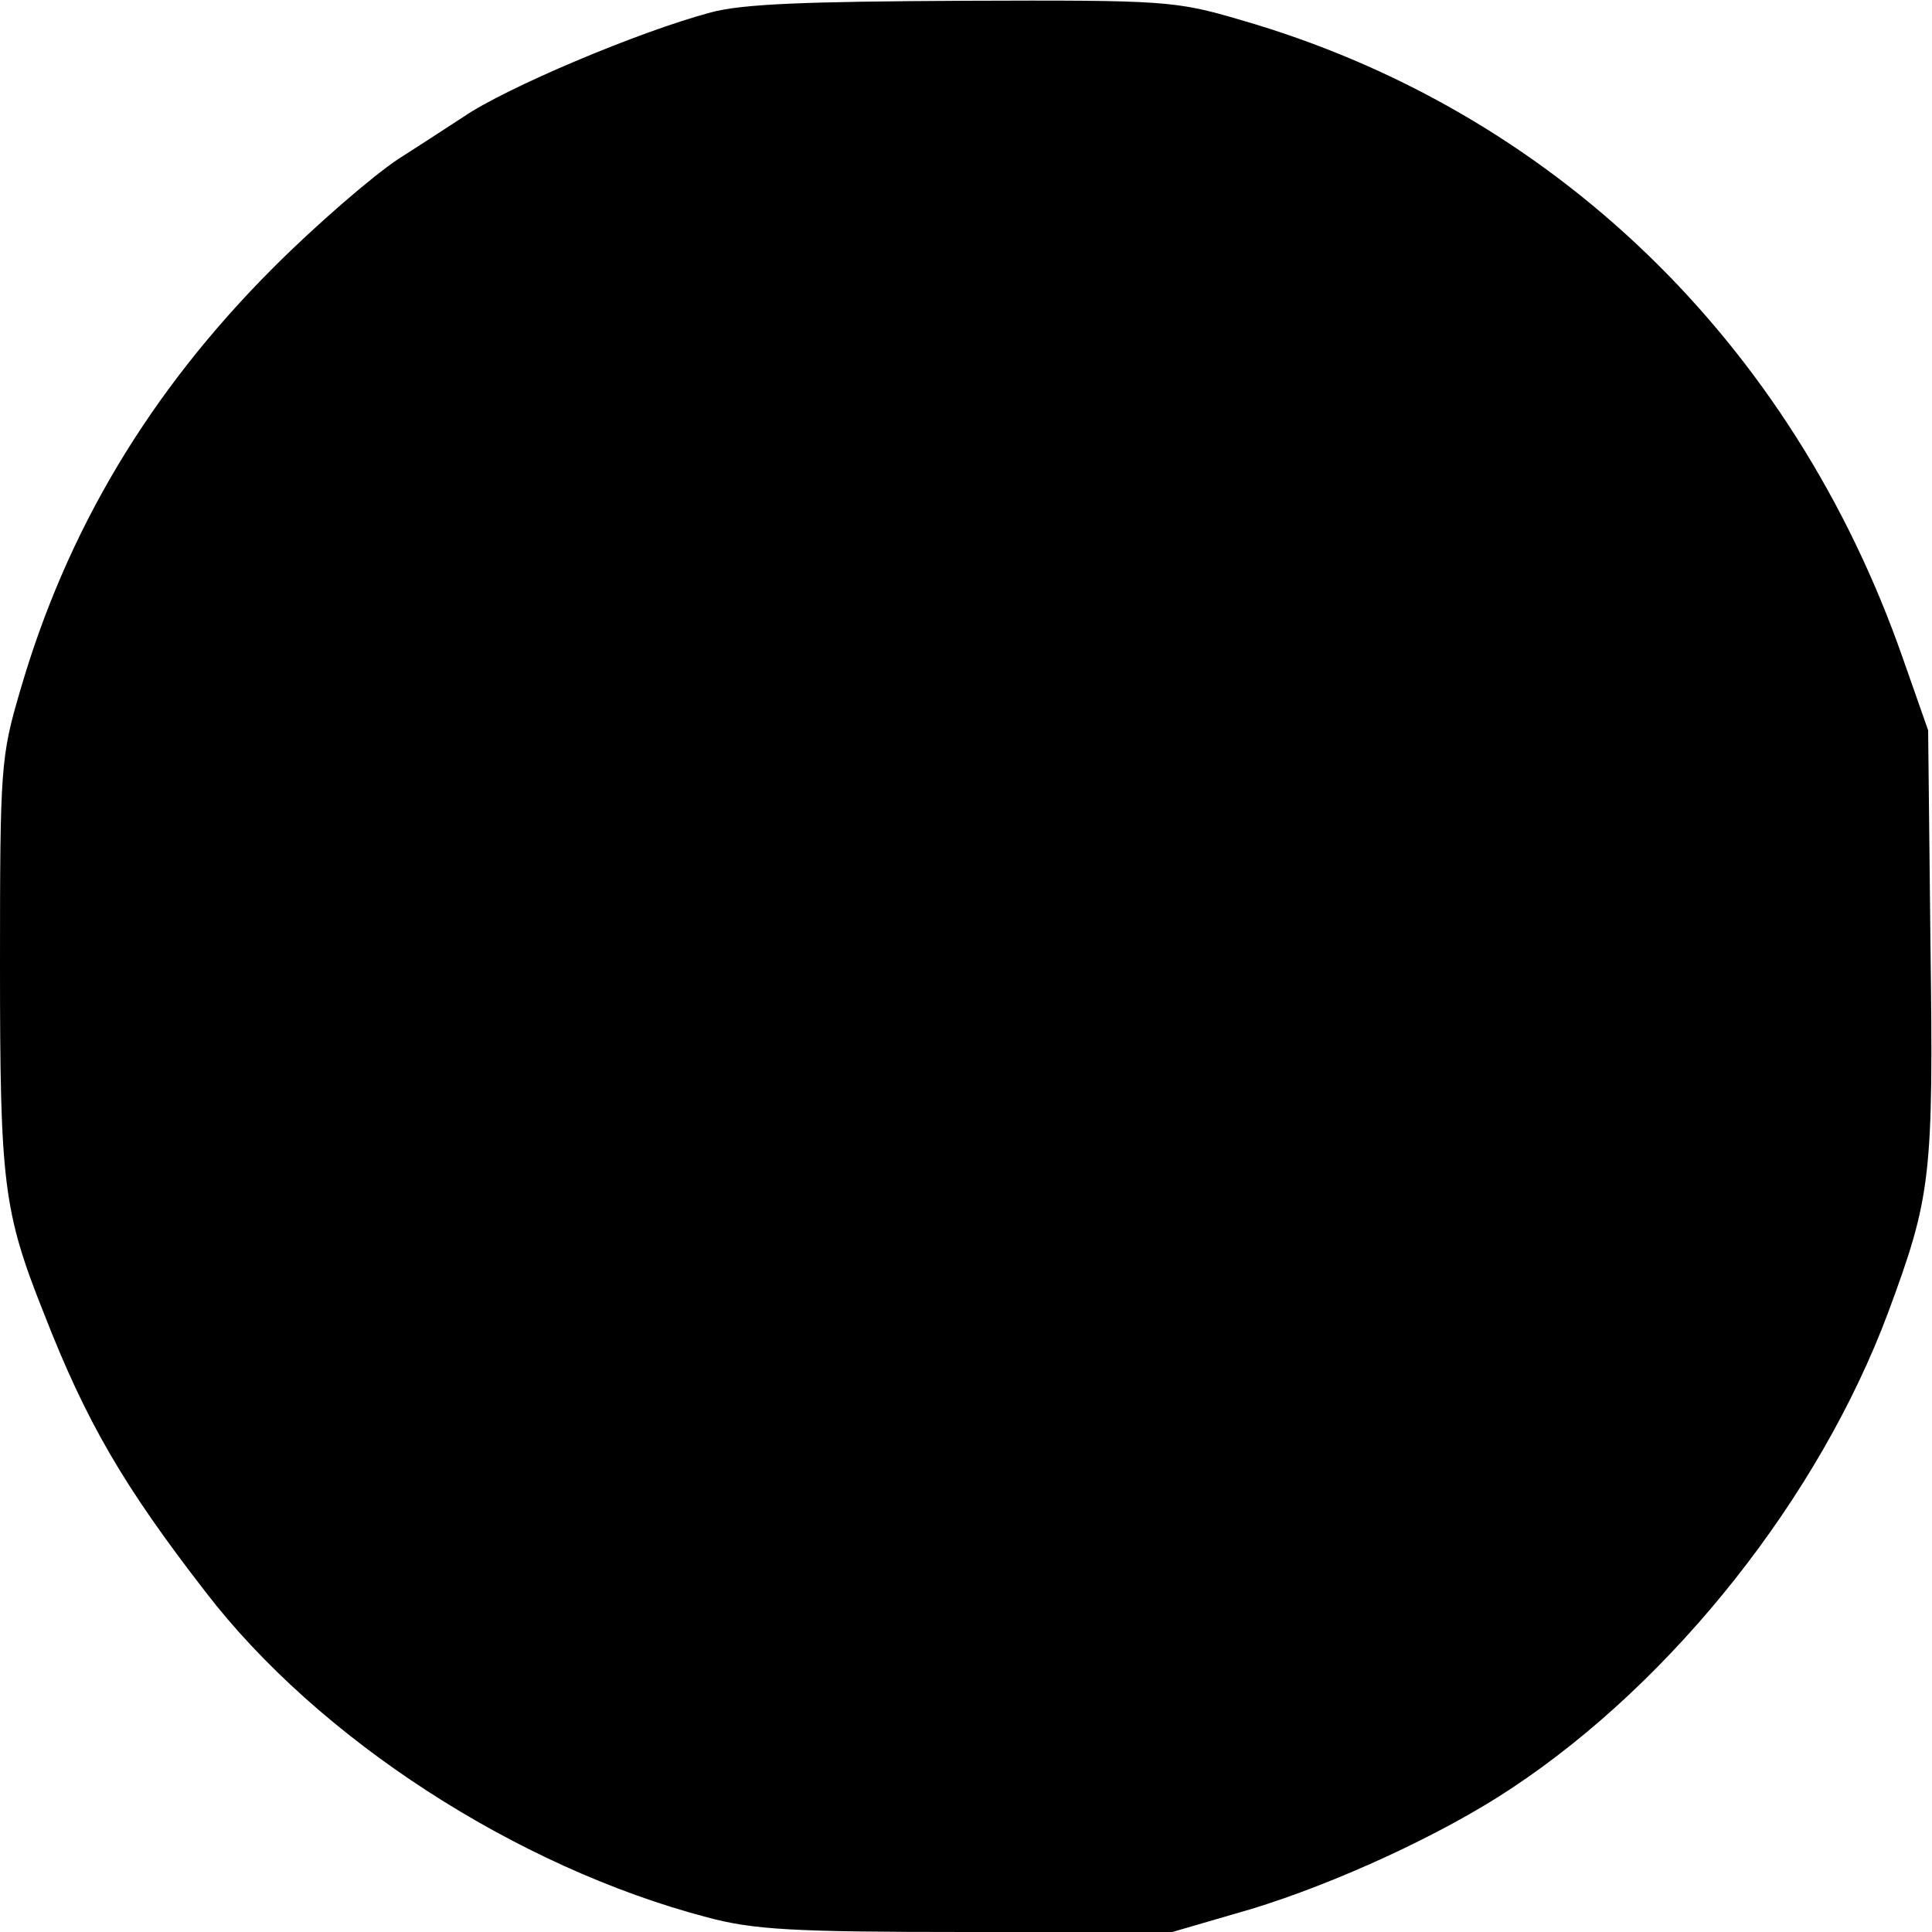 <?xml version="1.0" standalone="no"?>
<!DOCTYPE svg PUBLIC "-//W3C//DTD SVG 20010904//EN"
 "http://www.w3.org/TR/2001/REC-SVG-20010904/DTD/svg10.dtd">
<svg version="1.0" xmlns="http://www.w3.org/2000/svg"
 width="250pt" height="250pt" viewBox="0 0 250 250"
 preserveAspectRatio="xMidYMid meet">
<g transform="translate(0,250) scale(0.1,-0.1)"
fill="#000000" stroke="none">
<path d="M920 2484 c-94 -25 -266 -98 -320 -135 -14 -9 -52 -34 -85 -55 -33
-22 -105 -84 -161 -140 -161 -161 -268 -341 -328 -548 -25 -85 -26 -99 -26
-353 0 -284 4 -320 57 -453 55 -141 103 -223 209 -360 146 -190 402 -356 649
-421 60 -16 109 -19 336 -19 l266 0 103 30 c108 33 246 96 336 156 210 139
398 377 487 615 56 151 59 176 55 479 l-3 275 -33 94 c-143 409 -454 709 -856
825 -85 25 -97 26 -360 25 -204 -1 -285 -4 -326 -15z"/>
</g>
</svg>
